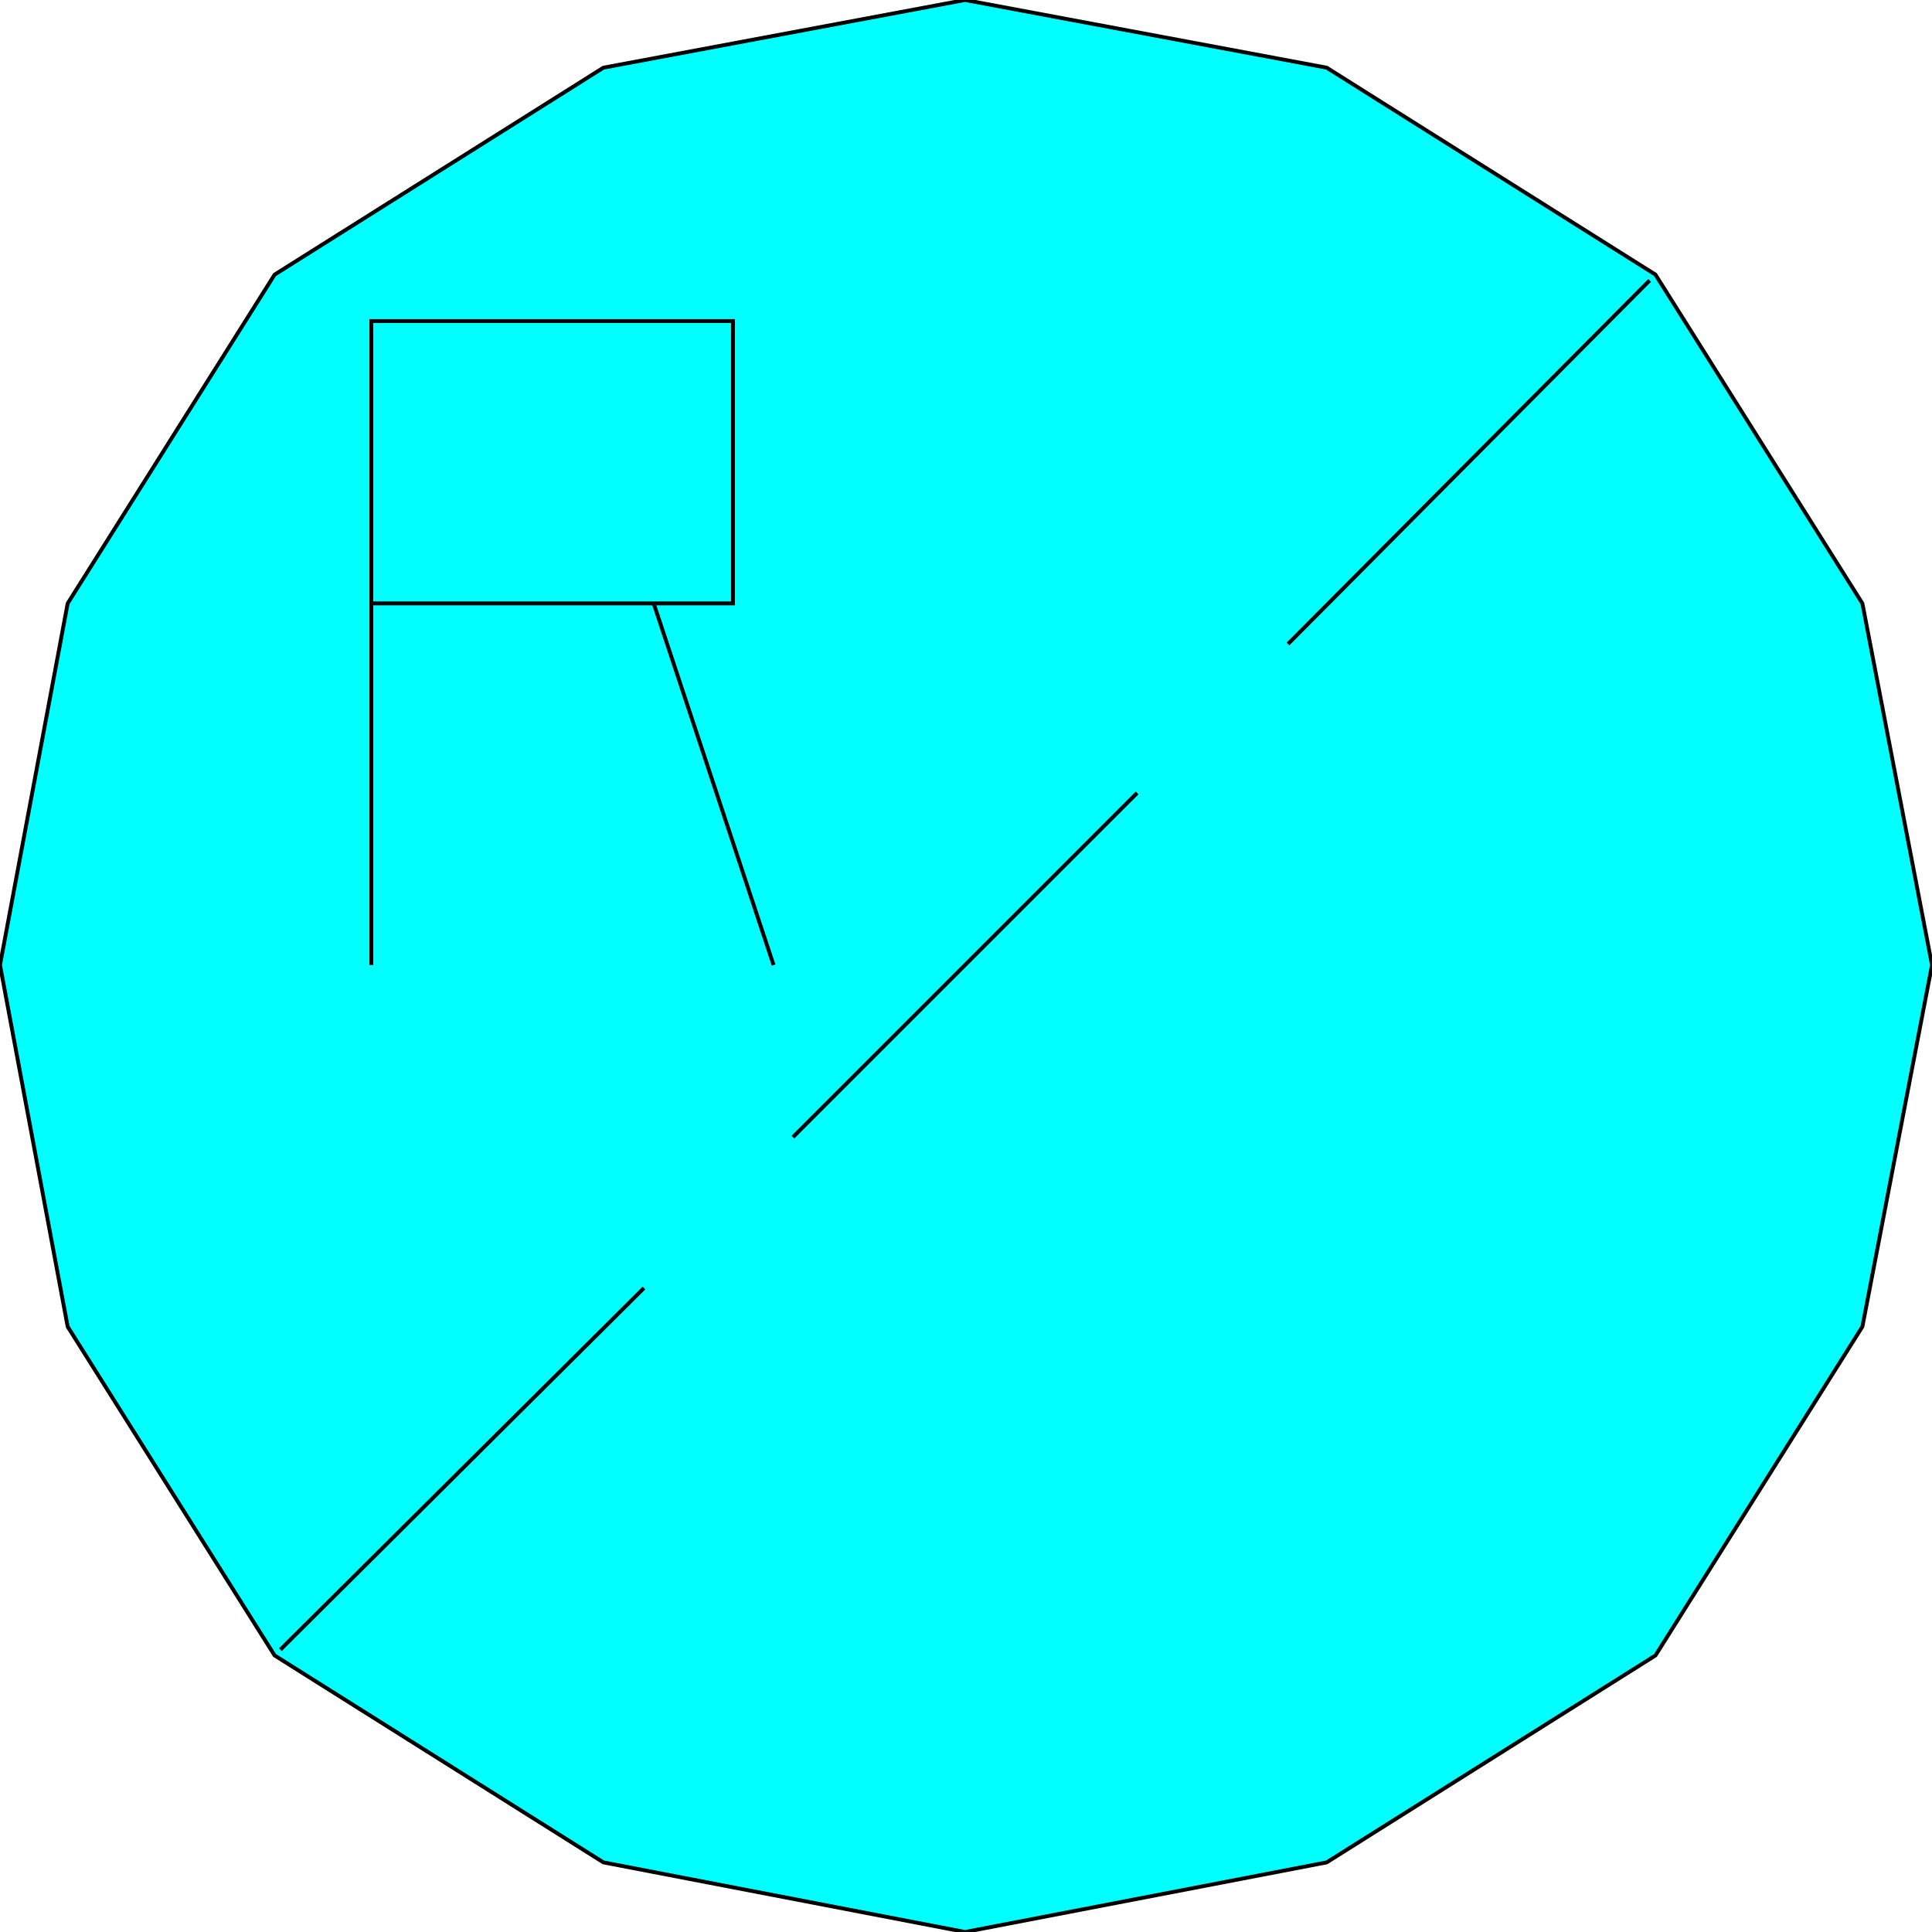 <svg width="150" height="150" viewBox="0 0 150 150" fill="none" xmlns="http://www.w3.org/2000/svg">
<g clip-path="url(#clip0_2109_162490)">
<path d="M0 74.925L5.255 46.847L21.321 21.321L46.847 5.255L74.925 0L103.003 5.255L128.529 21.321L144.595 46.847L150 74.925L144.595 103.003L128.529 128.529L103.003 144.595L74.925 150L46.847 144.595L21.321 128.529L5.255 103.003L0 74.925Z" fill="#00FFFF" stroke="black" stroke-width="0.3"/>
<path d="M61.562 88.289L88.288 61.562" stroke="black" stroke-width="0.3"/>
<path d="M100 50L128.078 21.771" stroke="black" stroke-width="0.3"/>
<path d="M21.771 128.078L50 100" stroke="black" stroke-width="0.3"/>
<path d="M28.829 74.926V24.926H56.907V46.848H28.829" stroke="black" stroke-width="0.3"/>
<path d="M50.751 46.848L60.06 74.926" stroke="black" stroke-width="0.3"/>
</g>
<defs>
<clipPath id="clip0_2109_162490">
<rect width="150" height="150" fill="white"/>
</clipPath>
</defs>
</svg>
